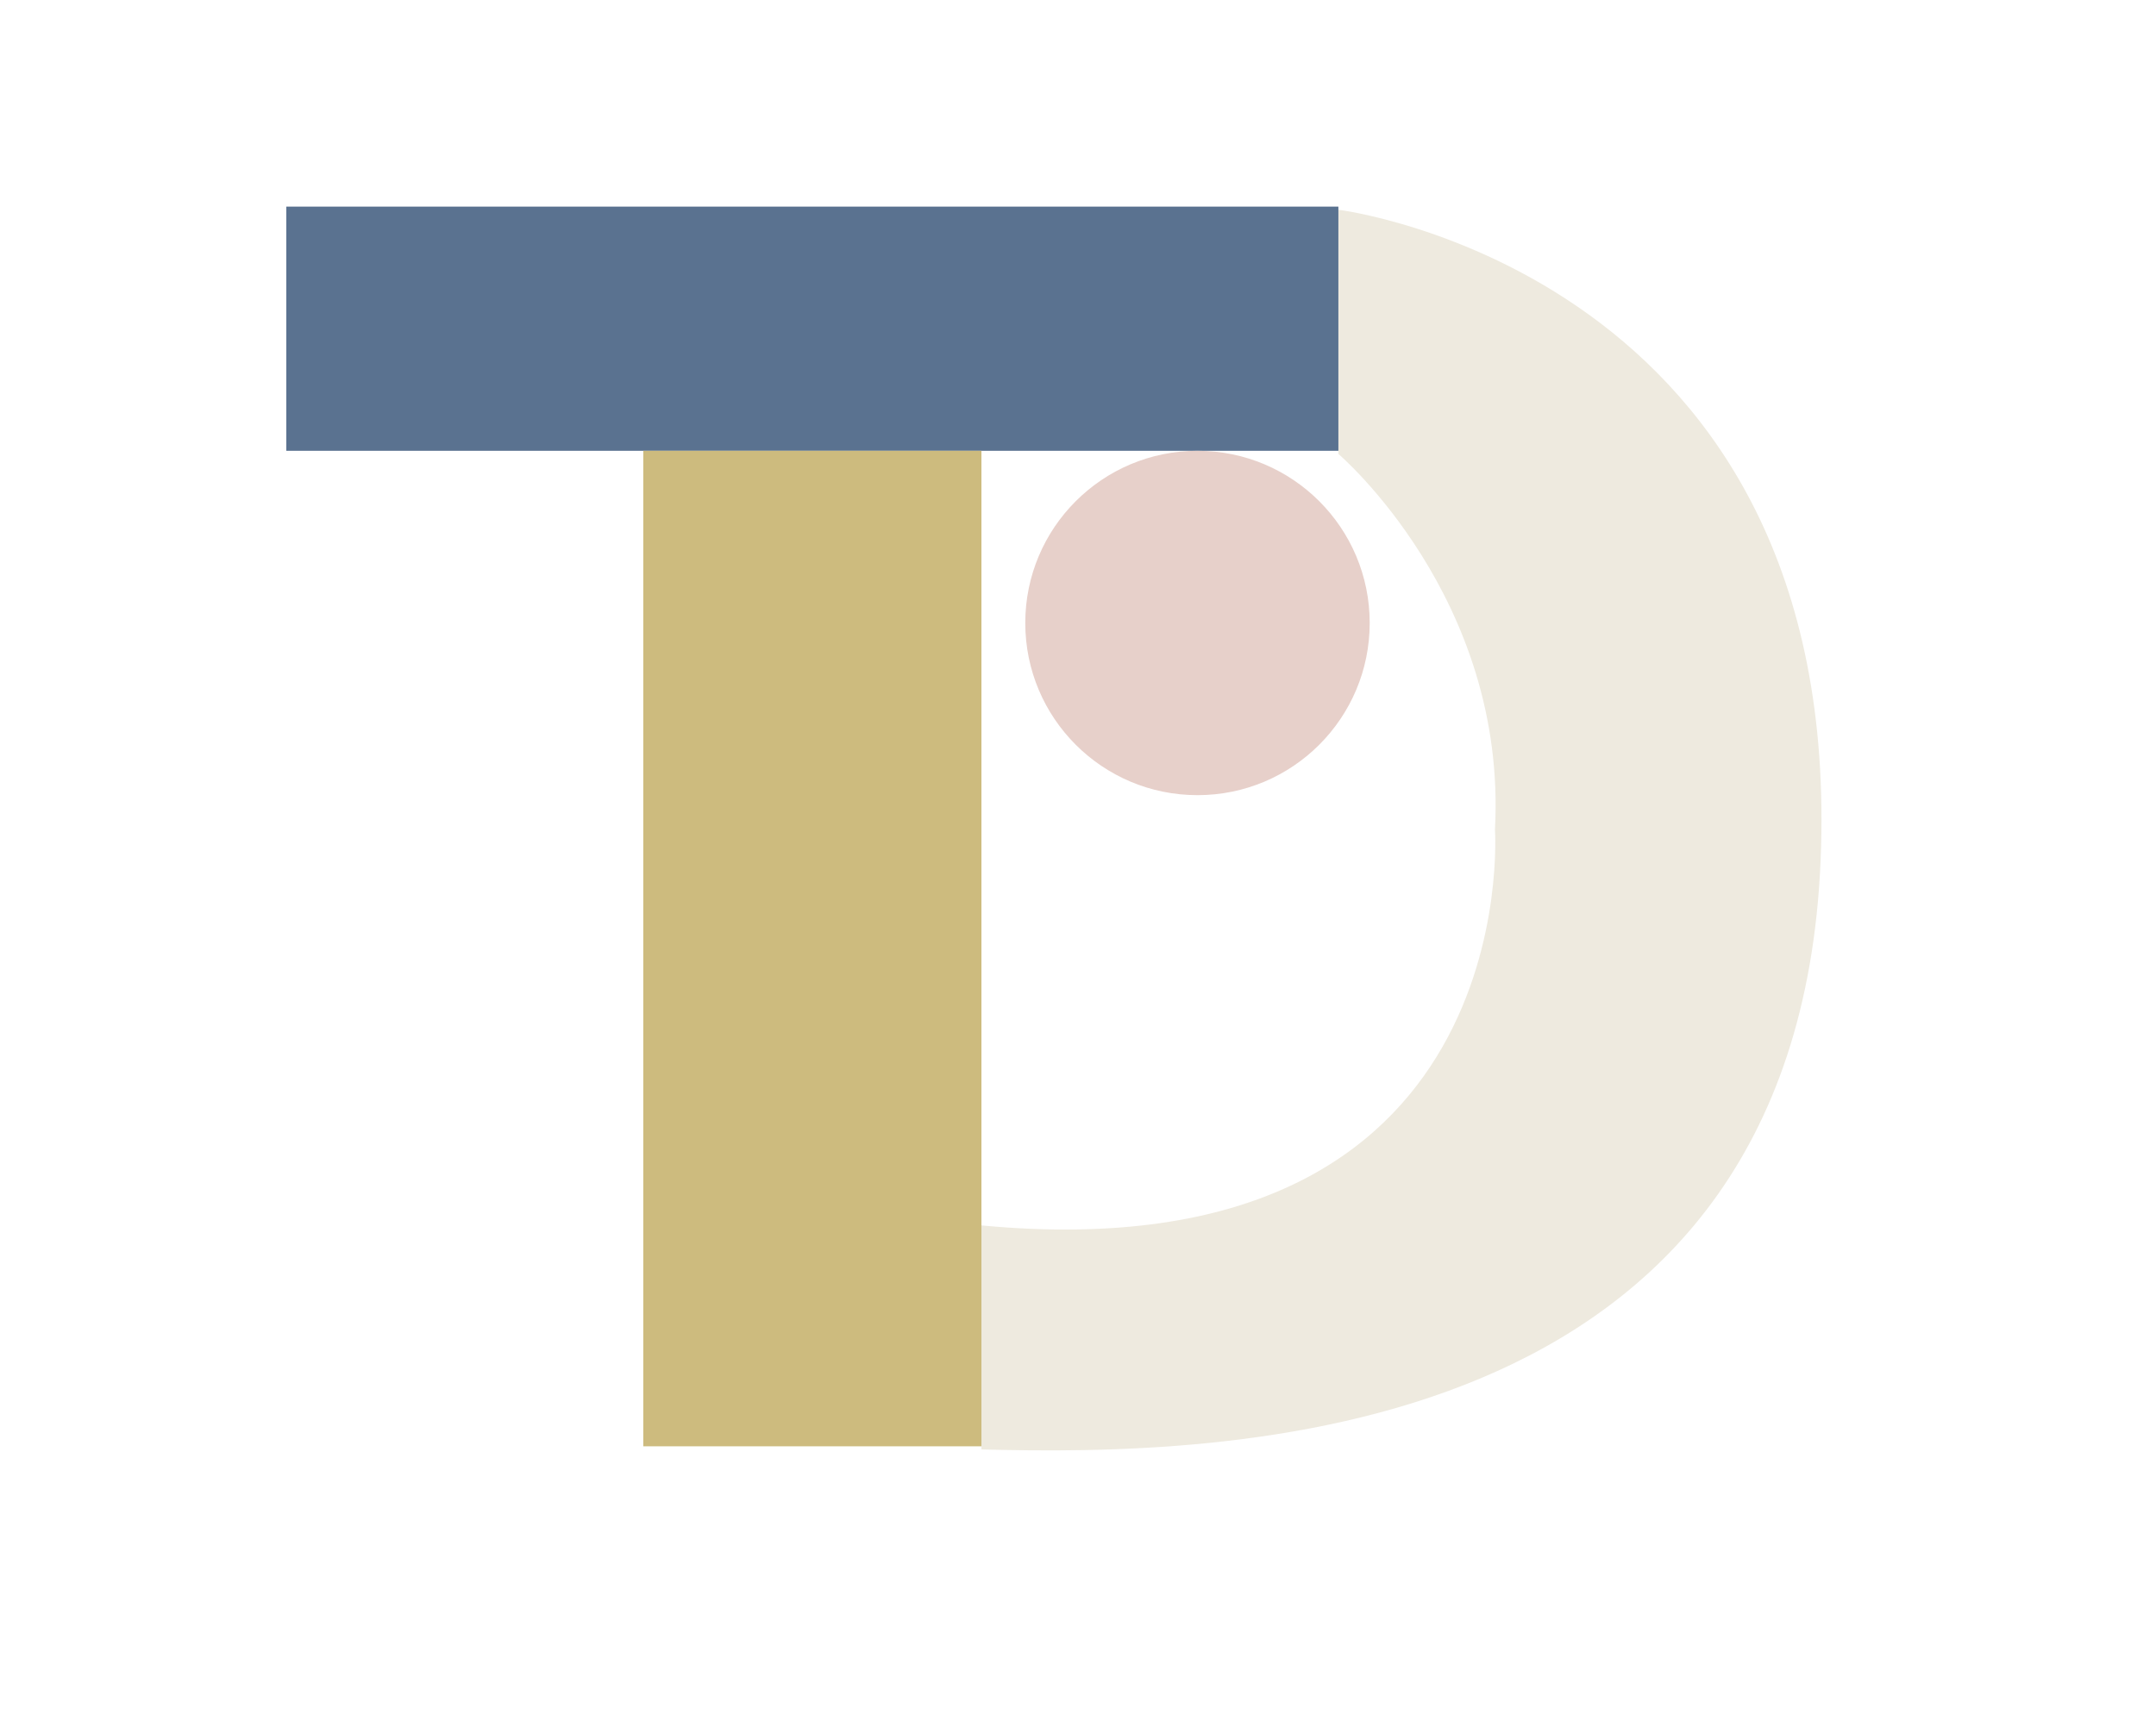 <?xml version="1.0" encoding="utf-8"?>
<!-- Generator: Adobe Illustrator 23.0.2, SVG Export Plug-In . SVG Version: 6.00 Build 0)  -->
<svg version="1.1" xmlns="http://www.w3.org/2000/svg" xmlns:xlink="http://www.w3.org/1999/xlink" x="0px" y="0px"
	 viewBox="0 0 344.28 274.89" style="enable-background:new 0 0 344.28 274.89;" xml:space="preserve">
<style type="text/css">
	.st0{fill:none;}
	.st1{fill:none;stroke:#000000;stroke-miterlimit:10;}
	.st2{fill:#EEEADF;}
	.st3{fill:#5A7290;}
	.st4{fill:#CDBB7E;}
	.st5{fill:#E7D0CA;}
</style>
<g id="Layer_1">
</g>
<g id="Layer_5">
</g>
<g id="Layer_2">
</g>
<g id="Layer_3">
</g>
<g id="Layer_4">
	<g>
		<path class="st2" d="M213.72,72.5c0,0,27,23,25,60c0,0,5,71.44-82,63.22v35.78c38,1,130,0,134-94s-77-104-77-104"/>
		<rect x="45.72" y="33" class="st3" width="168" height="39"/>
		<rect x="102.72" y="72" class="st4" width="54" height="159"/>
		<circle class="st5" cx="191.22" cy="99.5" r="27.5"/>
	</g>
</g>
</svg>
